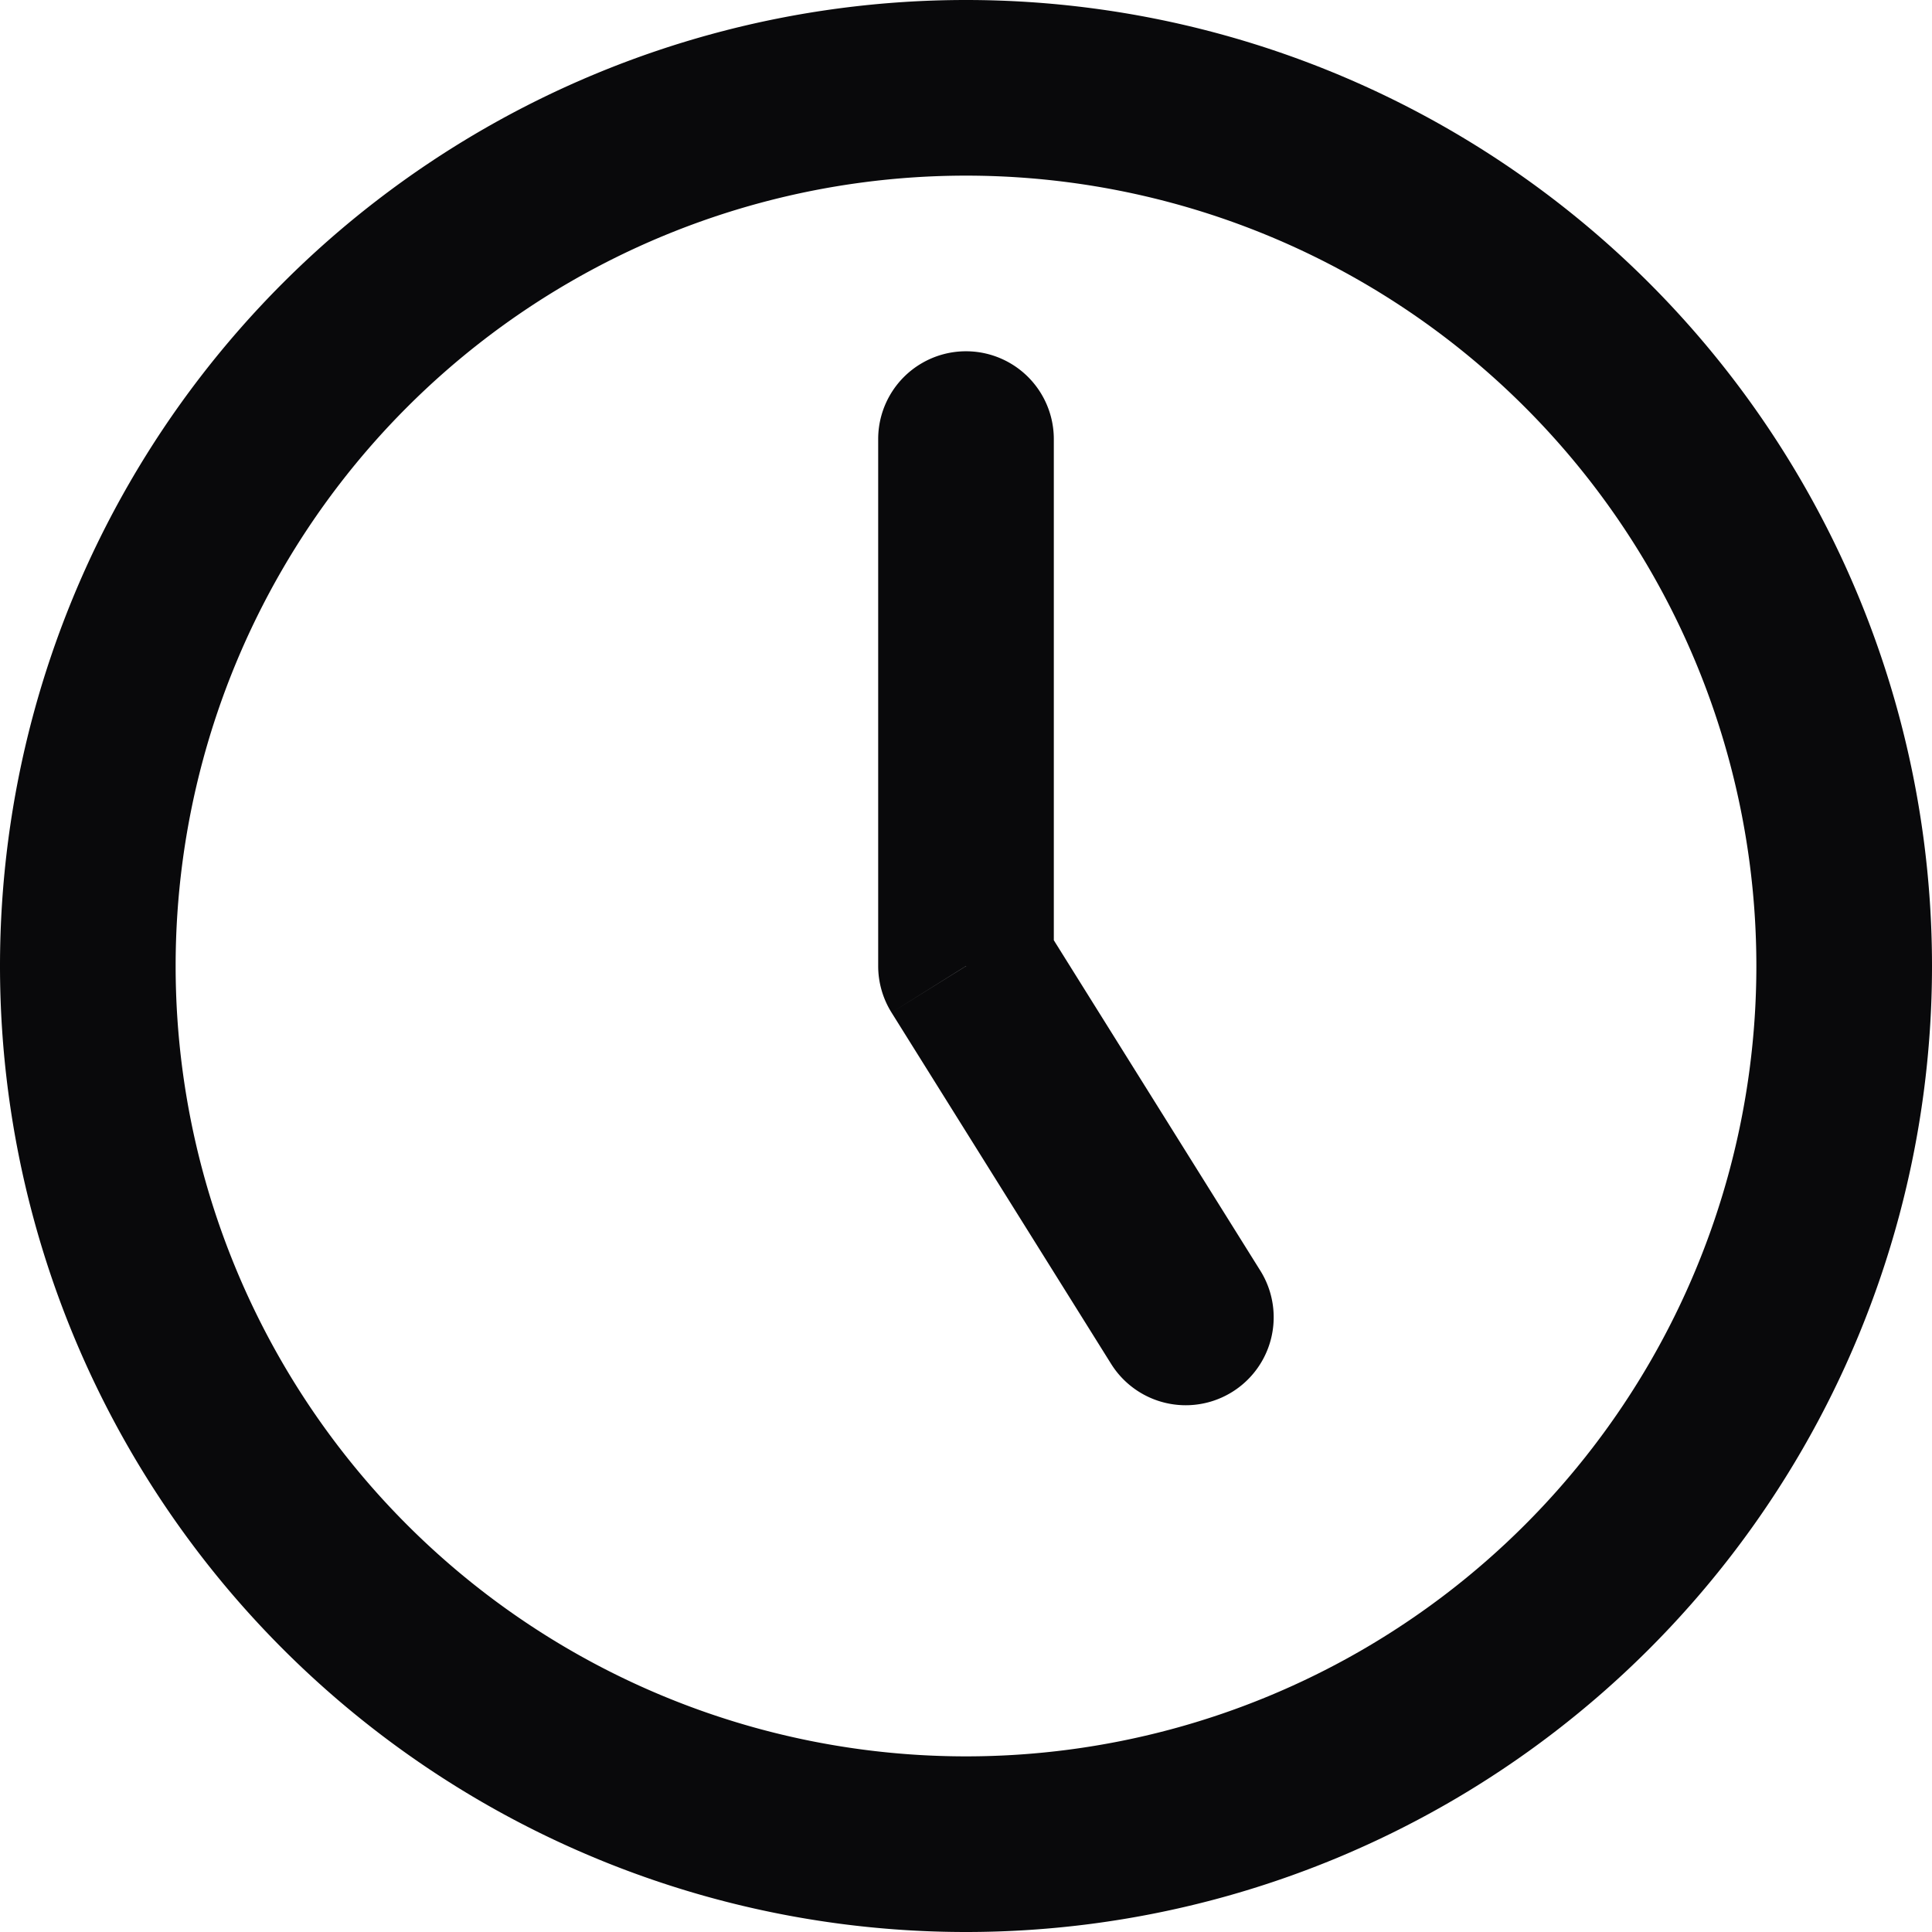 <svg id="clock-5" xmlns="http://www.w3.org/2000/svg" width="22" height="22" viewBox="0 0 22 22">
  <path id="Vector" d="M12,5a1,1,0,0,0-2,0Zm-1,6H10a1,1,0,0,0,.152.53Zm1.652,4.53a1,1,0,1,0,1.7-1.06ZM20,11a9,9,0,0,1-9,9v2A11,11,0,0,0,22,11Zm-9,9a9,9,0,0,1-9-9H0A11,11,0,0,0,11,22ZM2,11a9,9,0,0,1,9-9V0A11,11,0,0,0,0,11Zm9-9a9,9,0,0,1,9,9h2A11,11,0,0,0,11,0ZM10,5v6h2V5Zm.152,6.53,2.5,4,1.7-1.06-2.5-4Z" fill="#09090b"/>
</svg>
